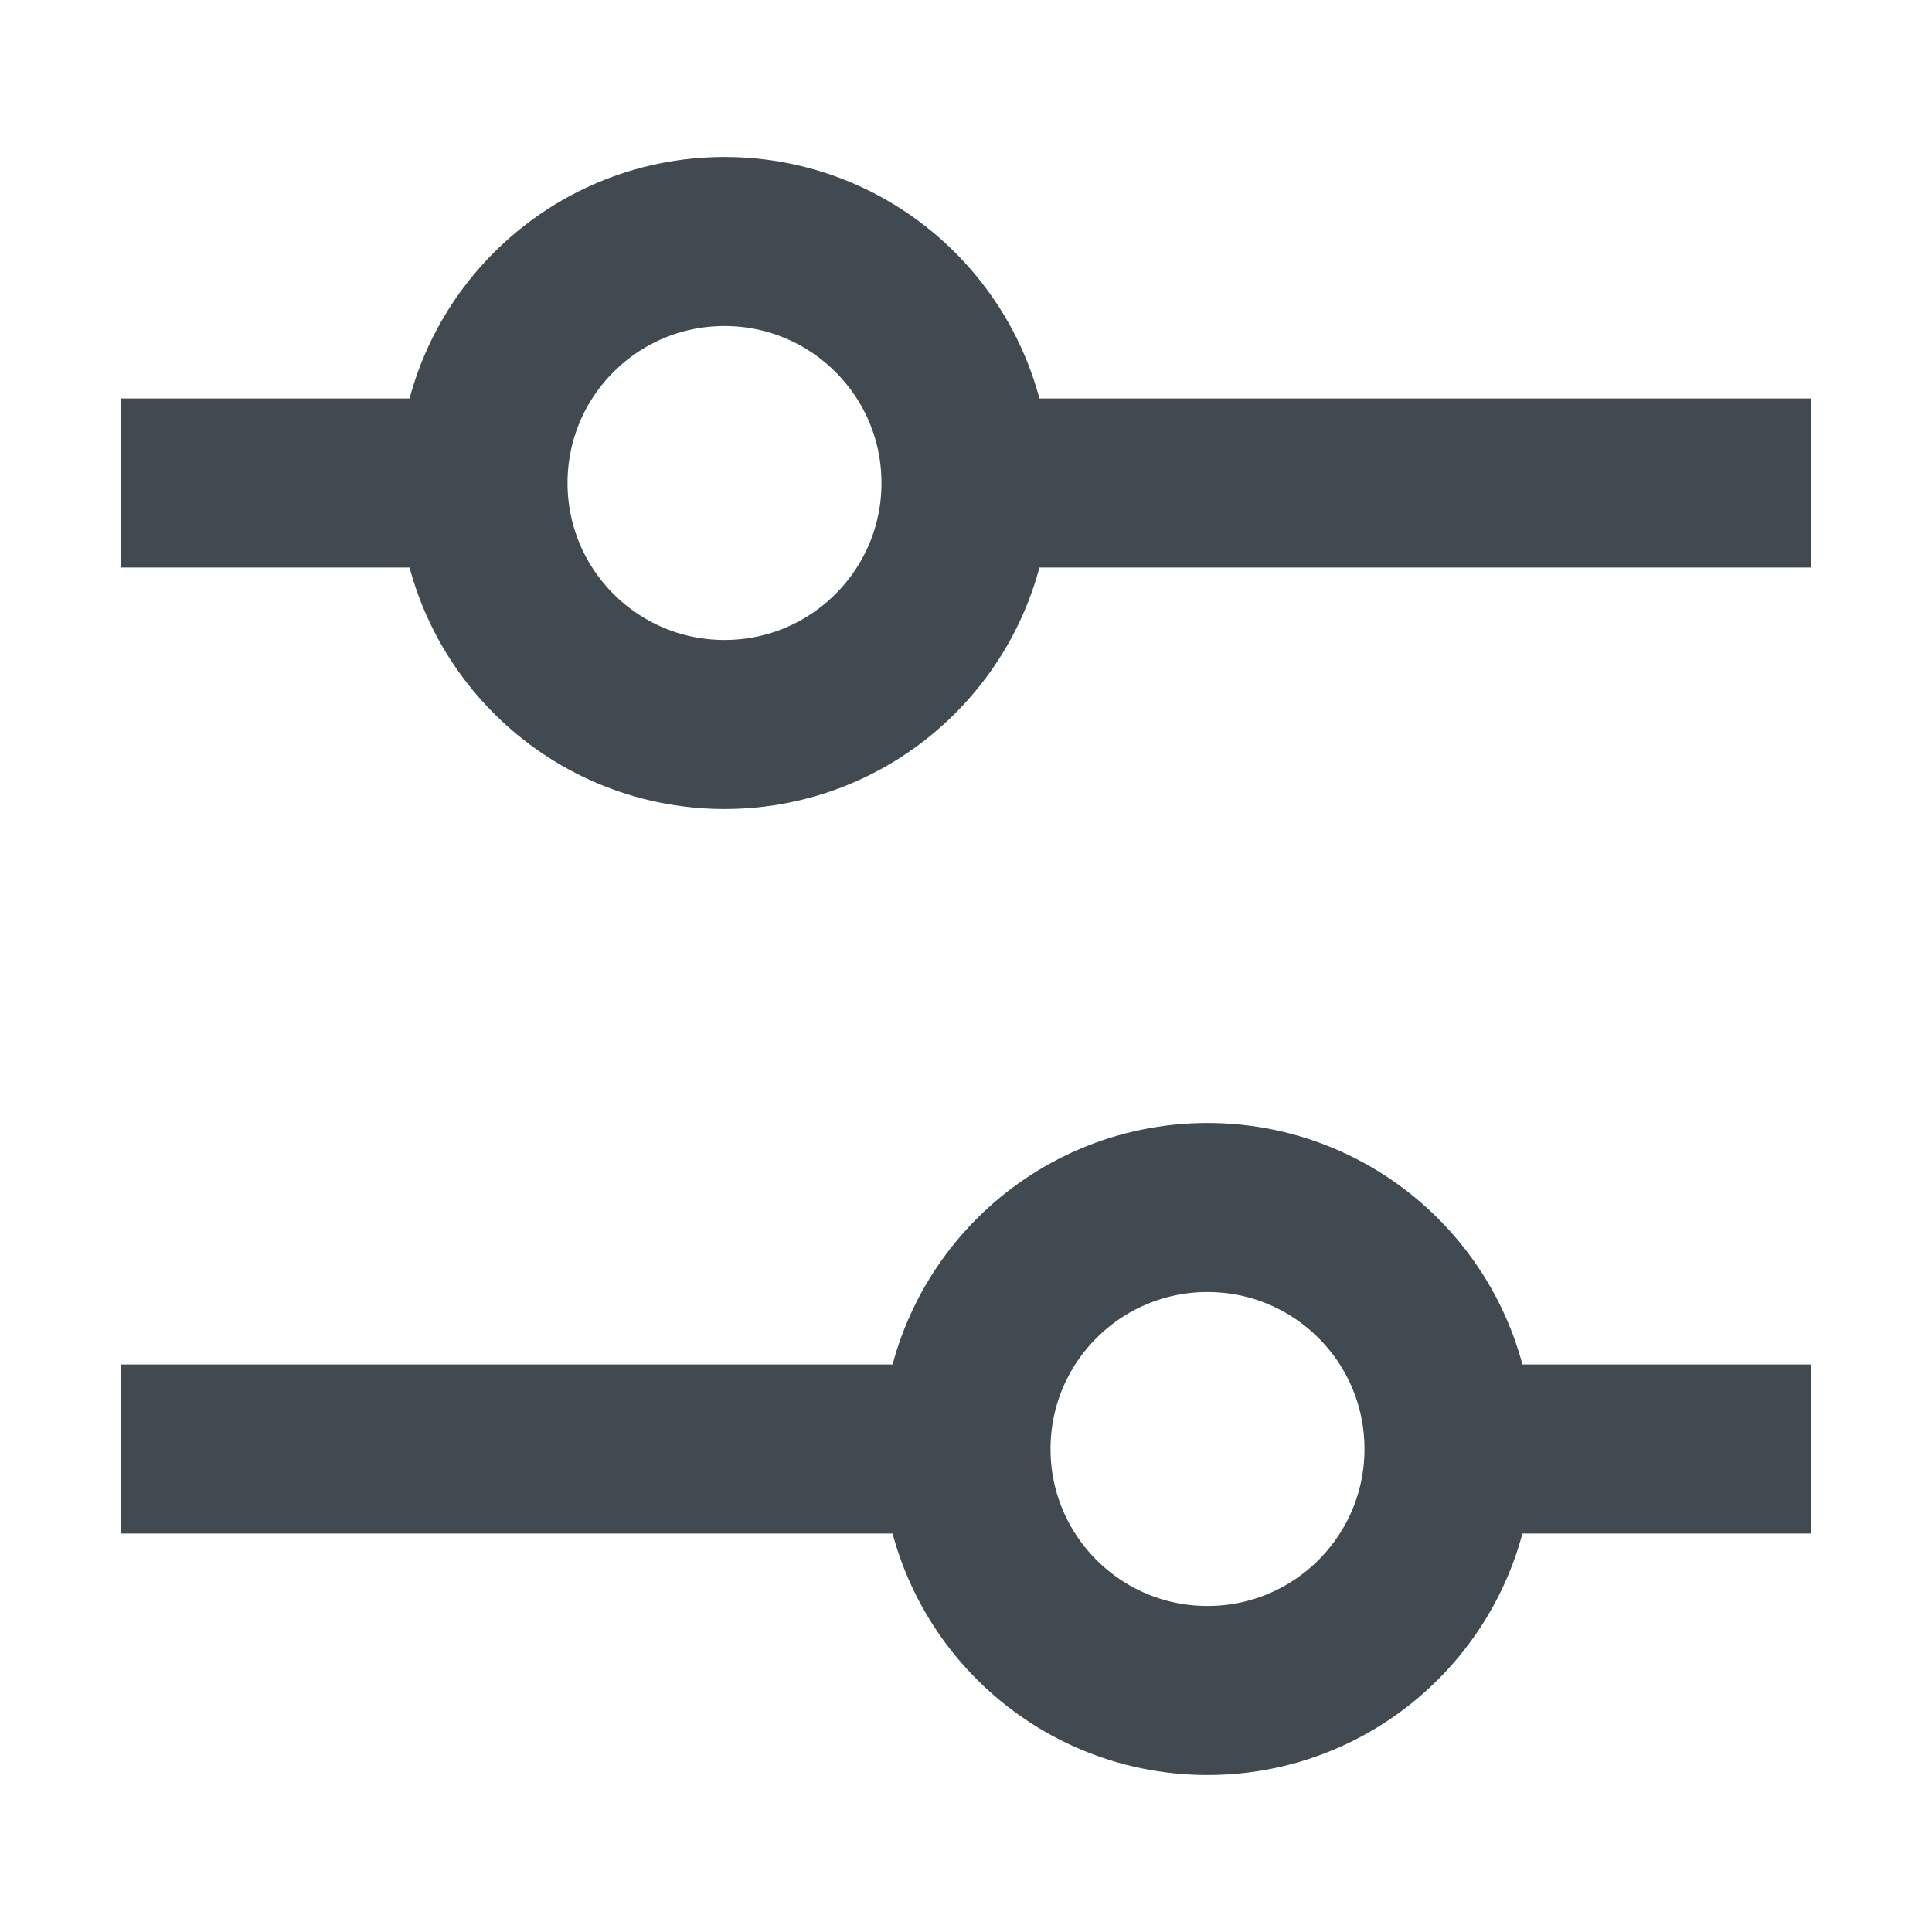 <svg width="16" height="16" viewBox="0 0 16 16" fill="none" xmlns="http://www.w3.org/2000/svg">
<path d="M1 4H4" stroke="#414951" stroke-width="1.4"/>
<path d="M8 4L15 4" stroke="#414951" stroke-width="1.4"/>
<path d="M1 12L8 12" stroke="#414951" stroke-width="1.4"/>
<path d="M12 12H15" stroke="#414951" stroke-width="1.4"/>
<circle cx="6" cy="4" r="2" stroke="#414951" stroke-width="1.4"/>
<circle cx="10" cy="12" r="2" stroke="#414951" stroke-width="1.4"/>
</svg>
